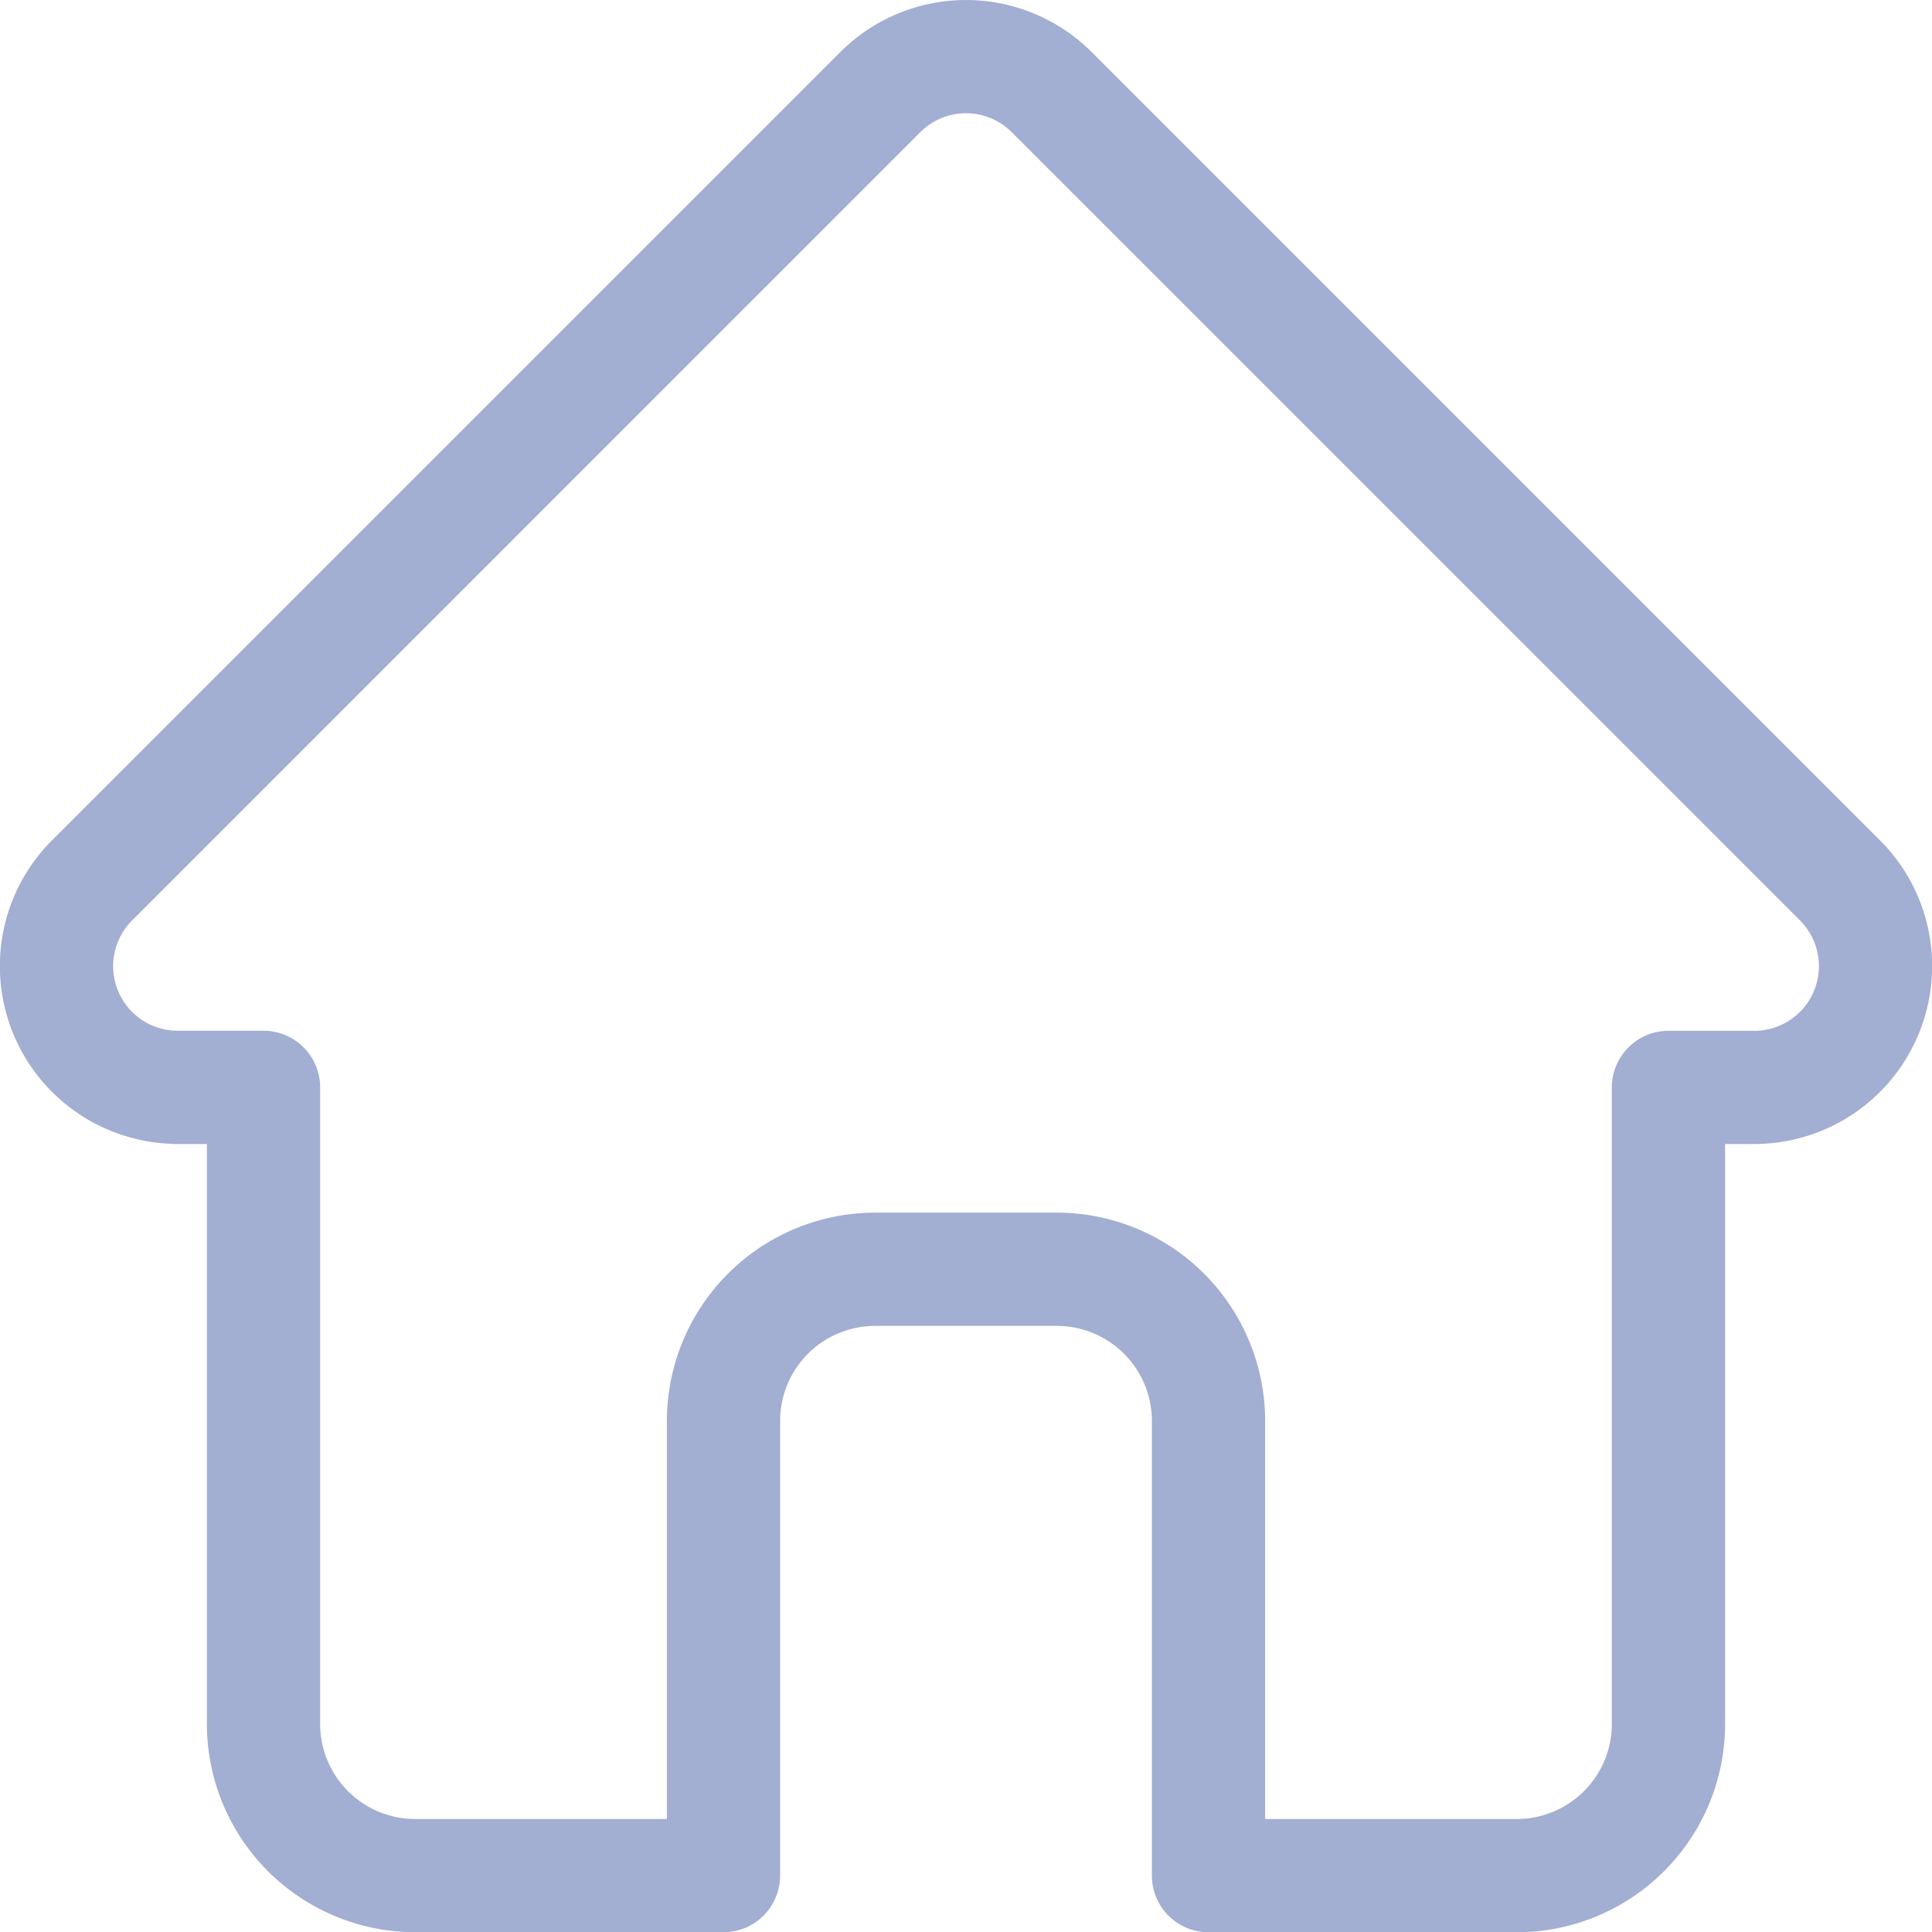 <svg xmlns="http://www.w3.org/2000/svg" width="64.815" height="64.822" viewBox="0 0 64.815 64.822">
  <path id="home" d="M63.574,28.194l0,0L37.127,1.748a5.967,5.967,0,0,0-8.439,0L2.26,28.175l-.027.027A5.965,5.965,0,0,0,6.2,38.369c.061.006.123.009.184.009H7.441V57.837a6.992,6.992,0,0,0,6.985,6.984H24.771a1.9,1.9,0,0,0,1.9-1.9V47.666a3.19,3.19,0,0,1,3.187-3.186h6.1a3.19,3.19,0,0,1,3.186,3.186V62.922a1.9,1.9,0,0,0,1.9,1.9H51.389a6.992,6.992,0,0,0,6.985-6.984V38.378h.977a5.968,5.968,0,0,0,4.223-10.185Zm-2.689,5.751a2.156,2.156,0,0,1-1.534.636H56.474a1.9,1.9,0,0,0-1.9,1.9V57.837a3.19,3.19,0,0,1-3.186,3.186H42.943V47.666a6.992,6.992,0,0,0-6.985-6.985h-6.1a6.993,6.993,0,0,0-6.985,6.985V61.023H14.426a3.19,3.19,0,0,1-3.186-3.186V36.479a1.9,1.9,0,0,0-1.9-1.9H6.514l-.089,0a2.167,2.167,0,0,1-1.494-3.7h0L31.374,4.433a2.168,2.168,0,0,1,3.067,0L60.877,30.868l.012.012a2.174,2.174,0,0,1,0,3.065Zm0,0" transform="translate(-0.5 0.001)" fill="#a2aed2"/>
</svg>
